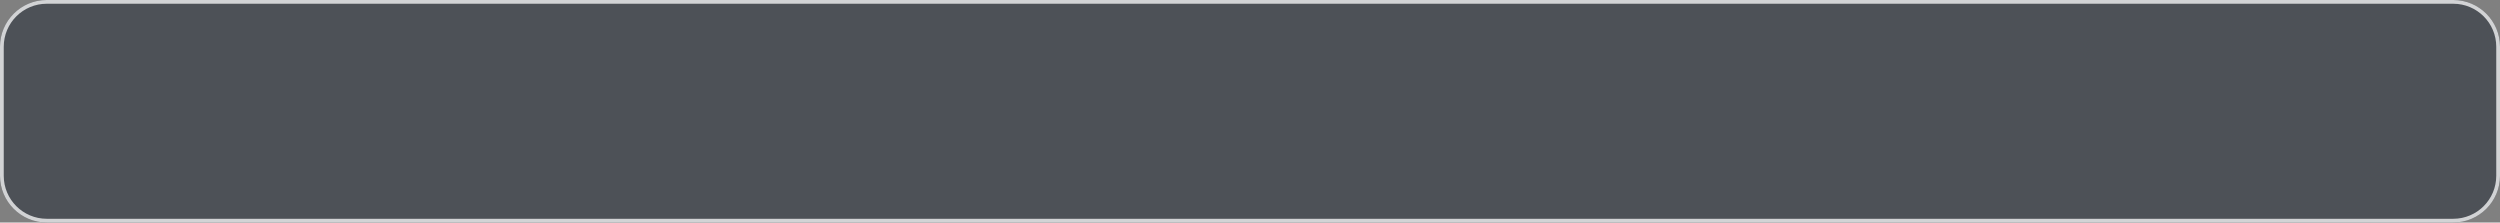 <svg width="1337" height="119" viewBox="0 0 1337 119" fill="none" xmlns="http://www.w3.org/2000/svg">
<rect x="0" y="0" width="1337" height="119" fill="#808080" stroke="none"/>
<path d="M0 25C0 11.193 11.193 0 25 0H1312C1325.81 0 1337 11.193 1337 25V94C1337 107.807 1325.81 119 1312 119H25C11.193 119 0 107.807 0 94V25Z" fill="#1A232E" fill-opacity="0.5"/>
<path d="M25 1H1312C1325.25 1 1336 11.745 1336 25V94C1336 107.255 1325.25 118 1312 118H25C11.745 118 1 107.255 1 94V25C1 11.745 11.745 1 25 1Z" stroke="white" stroke-opacity="0.75" stroke-width="2"/>
</svg>

